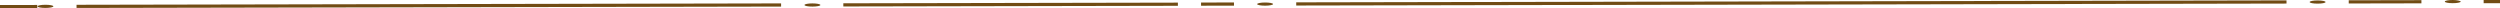 <svg version="1.1" id="Layer_1" xmlns="http://www.w3.org/2000/svg" xmlns:xlink="http://www.w3.org/1999/xlink" x="0px" y="0px"
	 width="1100.7px" height="3.6px" viewBox="0 0 1100.7 3.6" style="enable-background:new 0 0 1100.7 3.6;" xml:space="preserve" preserveAspectRatio="none">
<g>
	<g>
		<g>
			
				<rect x="371.3" y="1.3" transform="matrix(1 -1.974866e-03 1.974866e-03 1 -3.089505e-03 0.879)" style="fill:#714C14;" width="147.3" height="1.4"/>
			
				<rect x="528.8" y="1.1" transform="matrix(1 -1.974323e-03 1.974323e-03 1 -2.556393e-03 1.058)" style="fill:#714C14;" width="14.5" height="1.4"/>
			
				<rect x="1034.1" y="0.1" transform="matrix(1 -1.975160e-03 1.975160e-03 1 4.509055e-04 2.074)" style="fill:#714C14;" width="32" height="1.4"/>
			
				<rect x="1093.5" y="0" transform="matrix(1 -1.975089e-03 1.975089e-03 1 7.258950e-04 2.167)" style="fill:#714C14;" width="7.2" height="1.4"/>
			
				<rect x="33.7" y="1.8" transform="matrix(1 -1.974812e-03 1.974812e-03 1 -4.588040e-03 0.373)" style="fill:#714C14;" width="310.2" height="1.4"/>
			
				<rect x="570.7" y="0.6" transform="matrix(1 -1.974804e-03 1.974804e-03 1 -1.078716e-03 1.558)" style="fill:#714C14;" width="436" height="1.4"/>
			<path style="fill:#714C14;" d="M1023.9,0.9c0,0.4-1.6,0.7-3.5,0.7c-2,0-3.5-0.3-3.5-0.7s1.6-0.7,3.5-0.7
				C1022.4,0.2,1023.9,0.5,1023.9,0.9z"/>
			<path style="fill:#714C14;" d="M1083.4,0.7c0,0.4-1.6,0.7-3.5,0.7c-2,0-3.5-0.3-3.5-0.7c0-0.4,1.6-0.7,3.5-0.7
				C1081.8,0,1083.4,0.4,1083.4,0.7z"/>
			<path style="fill:#714C14;" d="M361.2,2.2c0,0.4-1.6,0.7-3.5,0.7c-2,0-3.5-0.3-3.5-0.7c0-0.4,1.6-0.7,3.5-0.7
				C359.6,1.5,361.2,1.8,361.2,2.2z"/>
			
				<ellipse transform="matrix(1 -1.974234e-03 1.974234e-03 1 -2.433683e-03 1.1)" style="fill:#714C14;" cx="557" cy="1.8" rx="3.5" ry="0.7"/>
			
				<ellipse transform="matrix(1 -1.975844e-03 1.975844e-03 1 -5.578522e-03 3.946928e-02)" style="fill:#714C14;" cx="20" cy="2.8" rx="3.5" ry="0.7"/>
		</g>
		
			<rect x="0" y="2.2" transform="matrix(1 -1.974635e-03 1.974635e-03 1 -5.643911e-03 1.622740e-02)" style="fill:#714C14;" width="16.4" height="1.4"/>
	</g>
</g>
</svg>

